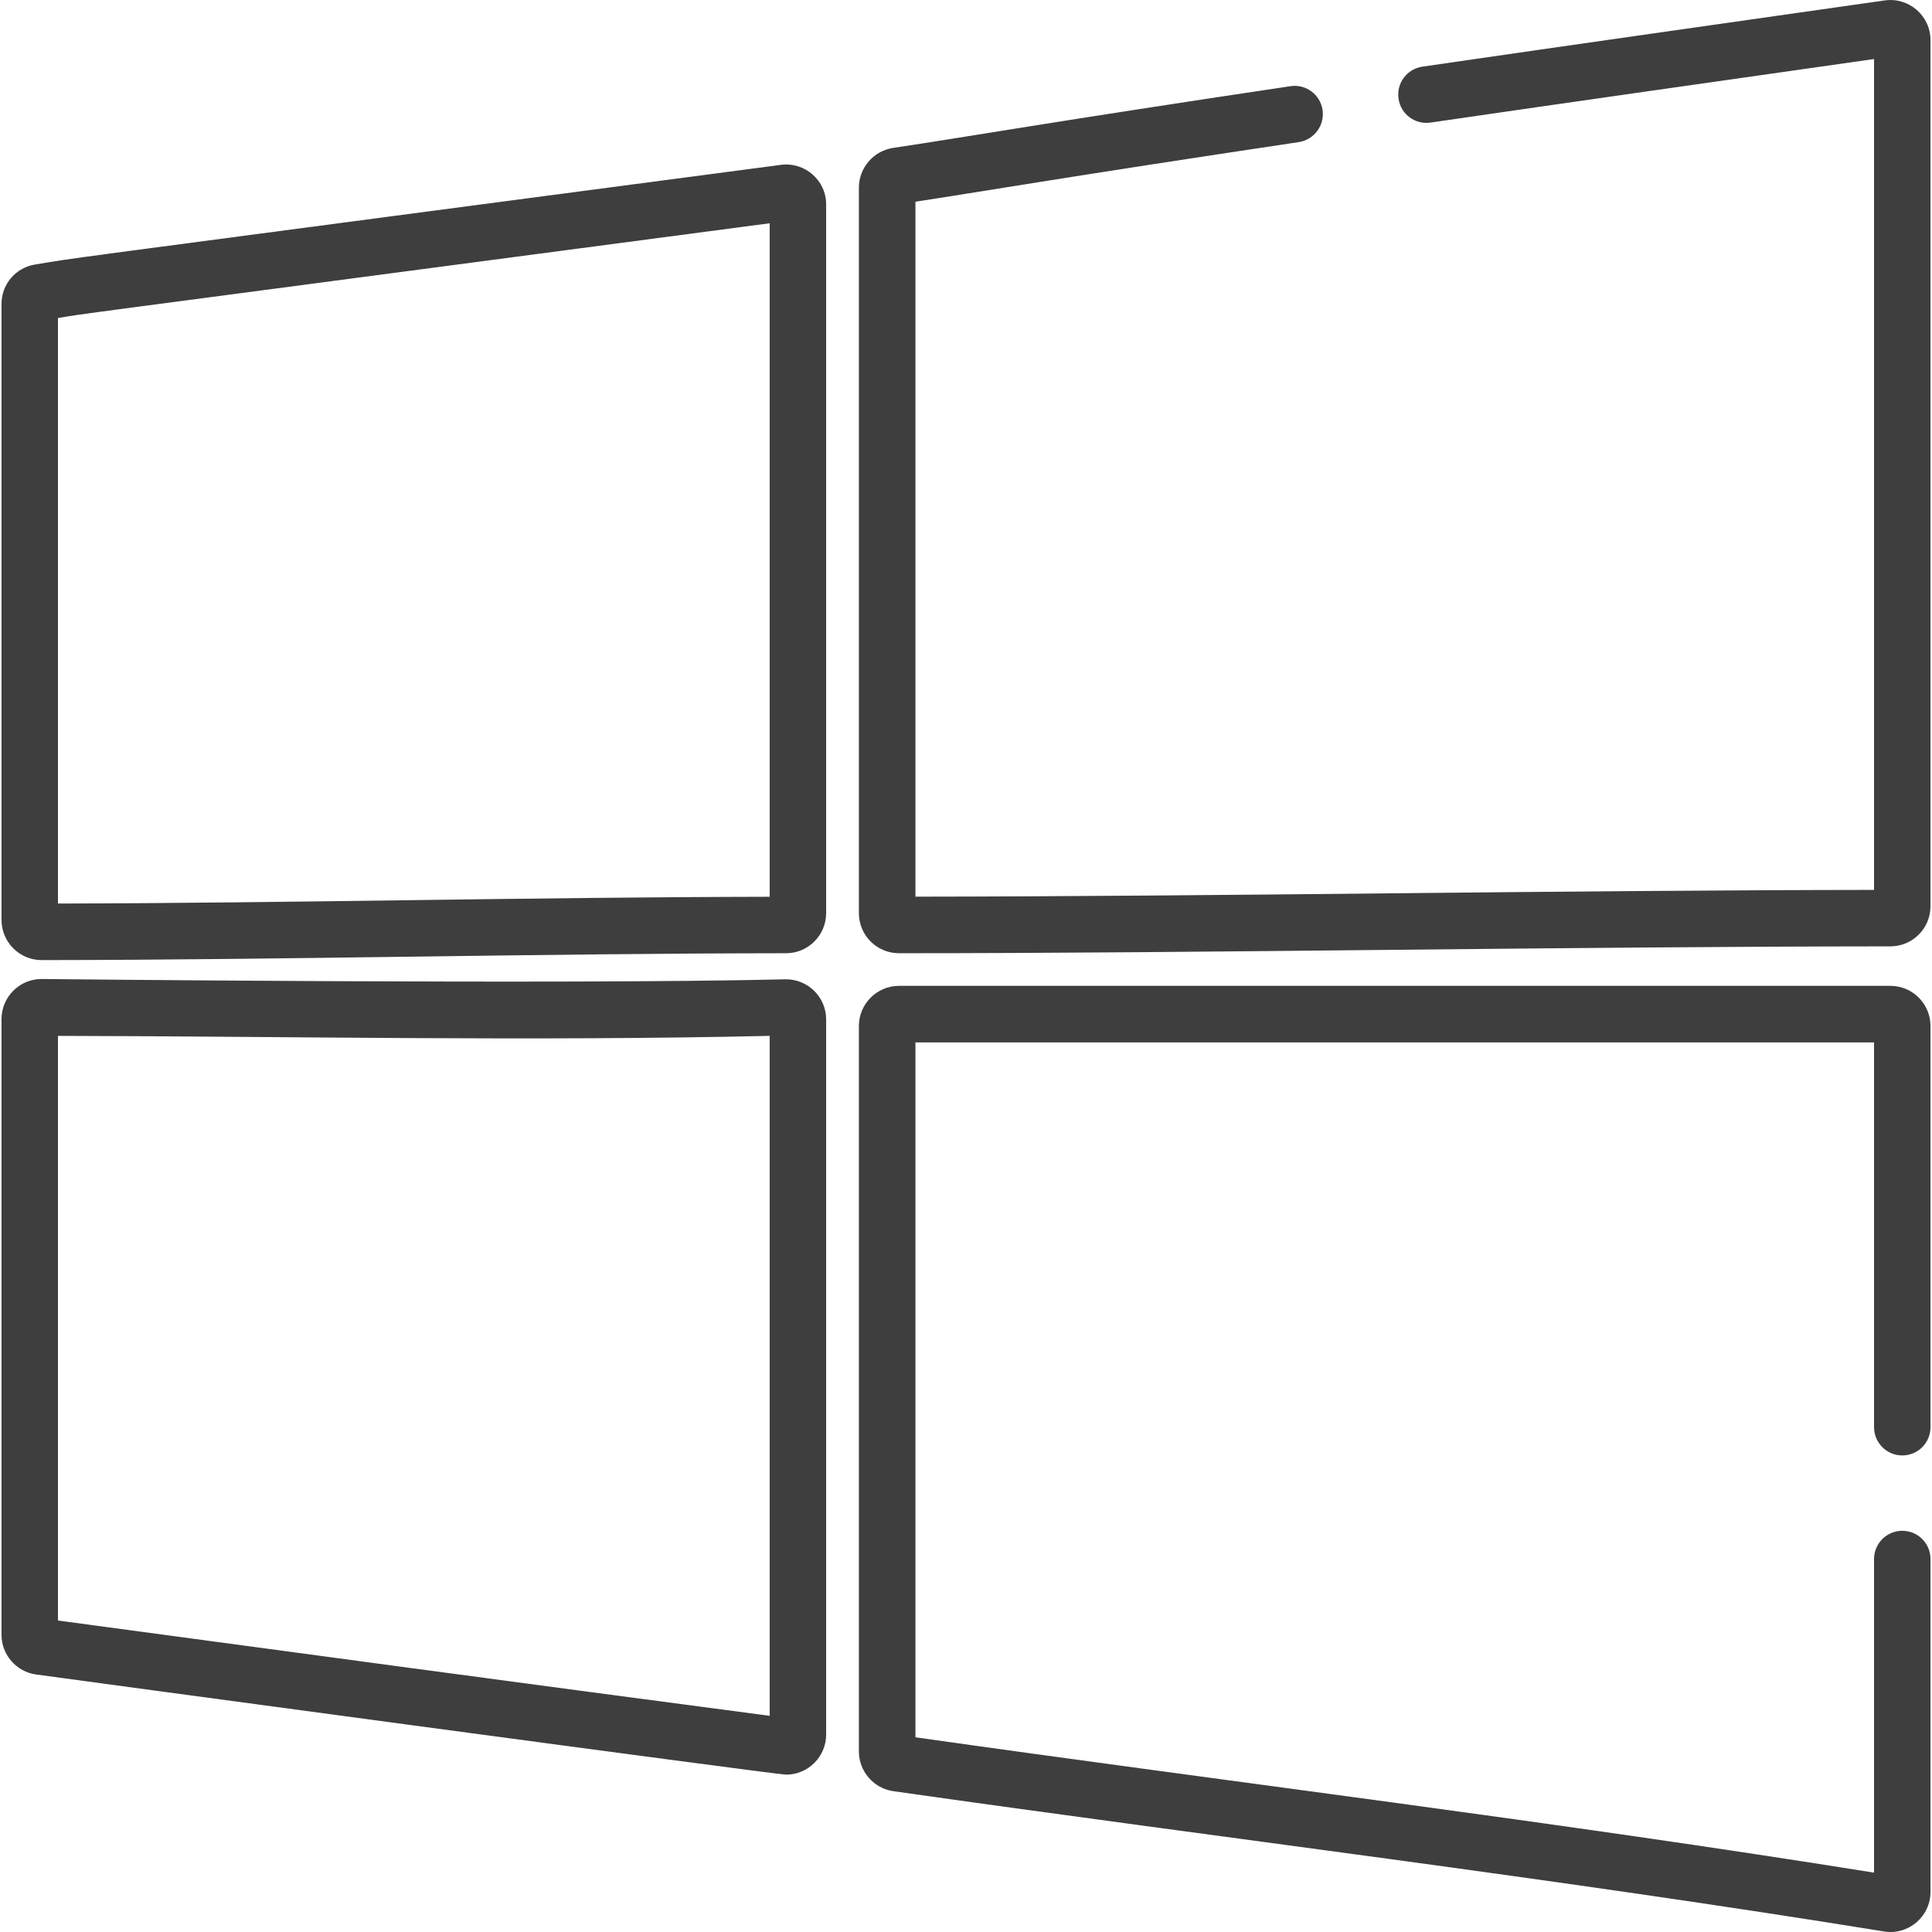 <svg width="18" height="18" viewBox="0 0 18 18" fill="none" xmlns="http://www.w3.org/2000/svg">
<g clip-path="url(#clip0)">
<path d="M7.274 1.536C-0.044 2.503 0.807 2.387 0.329 2.464C0.146 2.493 0.014 2.648 0.014 2.833V8.57C0.014 8.777 0.181 8.945 0.388 8.945C0.388 8.945 0.388 8.945 0.388 8.945C2.675 8.943 4.983 8.883 7.324 8.881C7.53 8.881 7.697 8.713 7.697 8.507V1.906C7.698 1.68 7.498 1.506 7.274 1.536ZM7.171 8.355C4.928 8.359 2.727 8.414 0.54 8.418V2.963C0.851 2.913 0.088 3.016 7.171 2.08V8.355Z" fill="#3E3E3E"/>
<path d="M7.314 9.124C5.285 9.174 0.353 9.121 0.388 9.121C0.181 9.121 0.014 9.289 0.014 9.496V15.231C0.014 15.417 0.153 15.577 0.338 15.601C0.375 15.607 7.233 16.534 7.323 16.534C7.529 16.534 7.697 16.367 7.697 16.16V9.498C7.697 9.285 7.521 9.119 7.314 9.124ZM7.171 15.986C4.895 15.686 2.683 15.387 0.54 15.098V9.651C2.721 9.655 4.925 9.702 7.171 9.651V15.986Z" fill="#3E3E3E"/>
<path d="M17.559 0.004C16.096 0.213 14.673 0.414 13.252 0.621C13.108 0.642 13.008 0.776 13.03 0.92C13.05 1.064 13.184 1.163 13.328 1.142C14.685 0.944 16.03 0.754 17.46 0.55V8.291C14.505 8.294 11.48 8.351 8.529 8.354V1.879C9.052 1.801 9.888 1.655 12.1 1.324C12.244 1.302 12.343 1.168 12.322 1.024C12.3 0.88 12.166 0.781 12.023 0.803C9.805 1.134 9.019 1.274 8.321 1.378C8.139 1.405 8.002 1.564 8.002 1.748V8.507C8.002 8.714 8.169 8.881 8.376 8.881C11.275 8.881 14.564 8.819 17.613 8.817C17.819 8.817 17.986 8.649 17.986 8.443V0.374C17.986 0.147 17.785 -0.028 17.559 0.004Z" fill="#3E3E3E"/>
<path d="M17.723 13.56C17.869 13.56 17.986 13.442 17.986 13.296V9.559C17.986 9.353 17.819 9.185 17.612 9.185H8.376C8.17 9.185 8.002 9.353 8.002 9.559V16.318C8.002 16.503 8.14 16.662 8.323 16.688C11.365 17.121 14.507 17.501 17.553 17.995C17.779 18.032 17.986 17.857 17.986 17.626V14.525C17.986 14.38 17.869 14.262 17.723 14.262C17.578 14.262 17.46 14.38 17.46 14.525V17.447C14.504 16.973 11.477 16.604 8.529 16.186V9.712H17.46V13.296C17.46 13.442 17.578 13.56 17.723 13.56Z" fill="#3E3E3E"/>
</g>
<defs>
<clipPath id="clip0">
<rect width="18" height="18" fill="white"/>
</clipPath>
</defs>
</svg>
